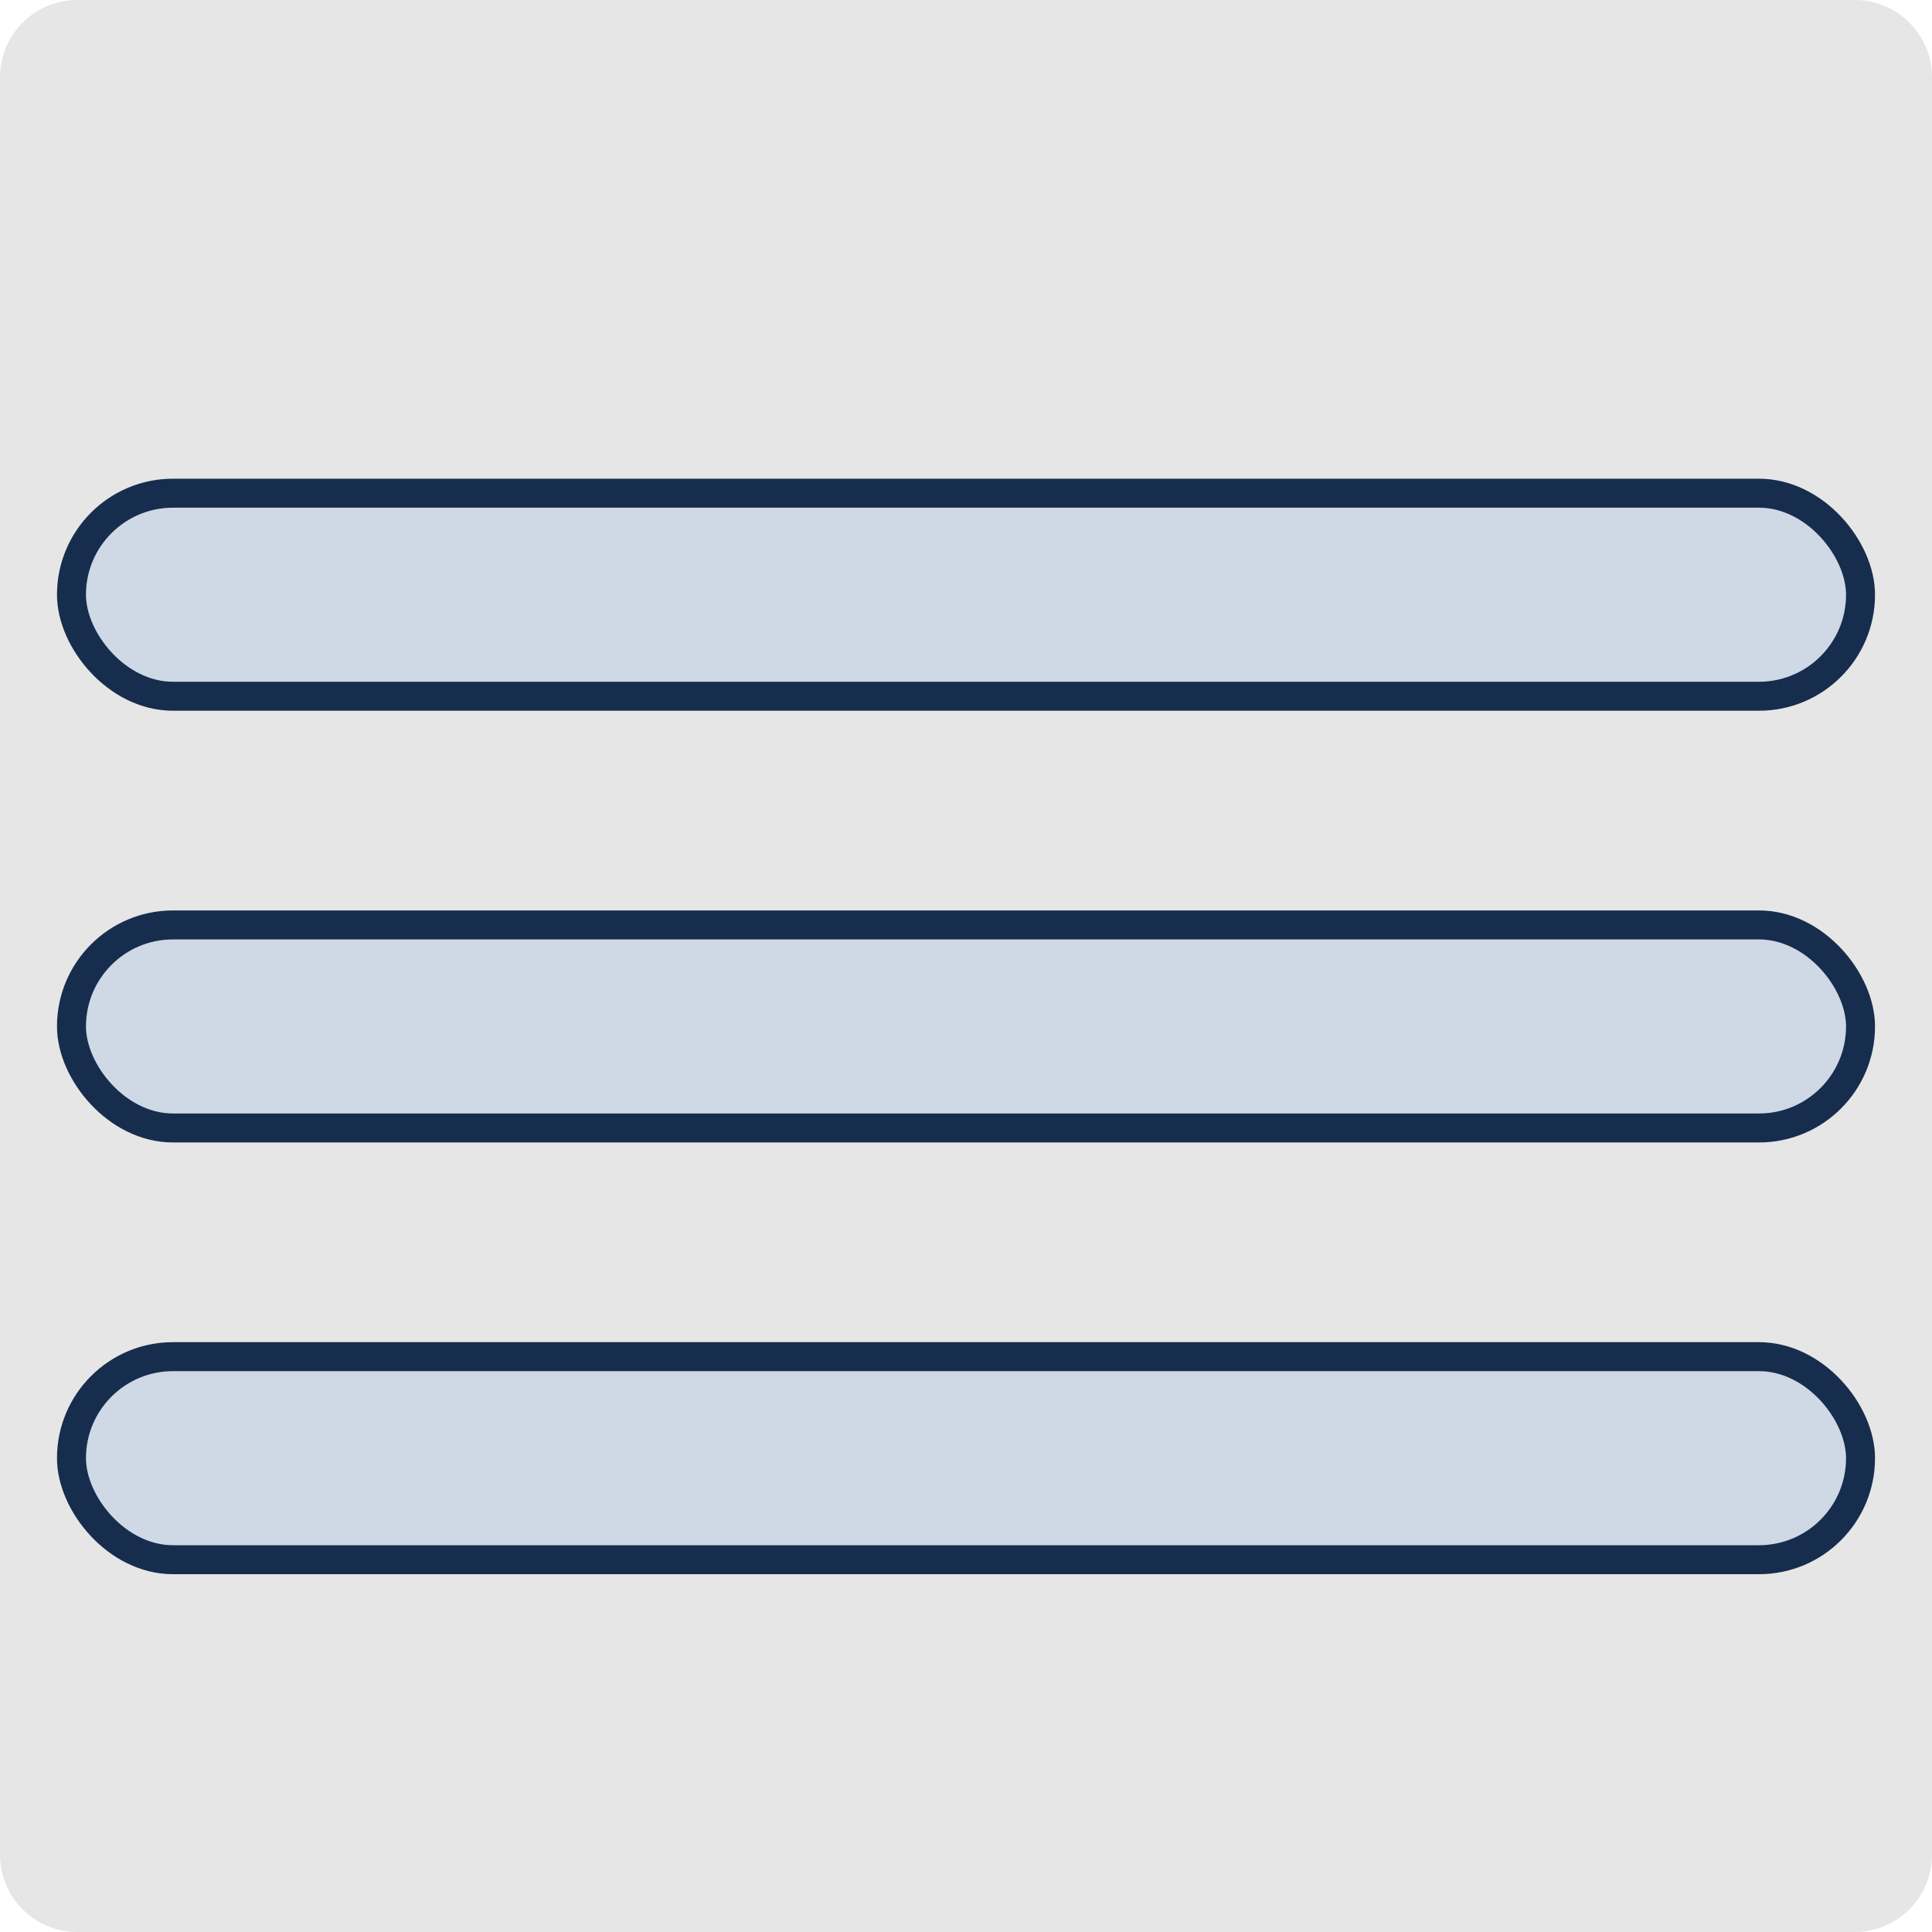 <?xml version="1.0" encoding="UTF-8"?>
<svg id="Ebene_1" data-name="Ebene 1" xmlns="http://www.w3.org/2000/svg" viewBox="0 0 2000 2000">
  <defs>
    <style>
      .cls-1 {
        fill: #cfd8e5;
        stroke: #172d4d;
        stroke-miterlimit: 10;
        stroke-width: 30px;
      }

      .cls-2 {
        fill: #e6e6e6;
        fill-rule: evenodd;
      }
    </style>
  </defs>
  <path class="cls-2" d="m2000,80c0-44.15-35.84-80-80-80H80C35.85,0,0,35.85,0,80v1840c0,44.15,35.85,80,80,80h1840c44.16,0,80-35.85,80-80V80Z"/>
  <rect class="cls-1" x="73.99" y="957.48" width="1852.02" height="210.19" rx="105.09" ry="105.09"/>
  <rect class="cls-1" x="73.99" y="1404.41" width="1852.02" height="210.19" rx="105.09" ry="105.09"/>
  <rect class="cls-1" x="73.99" y="510.56" width="1852.02" height="210.19" rx="105.09" ry="105.09"/>
</svg>
